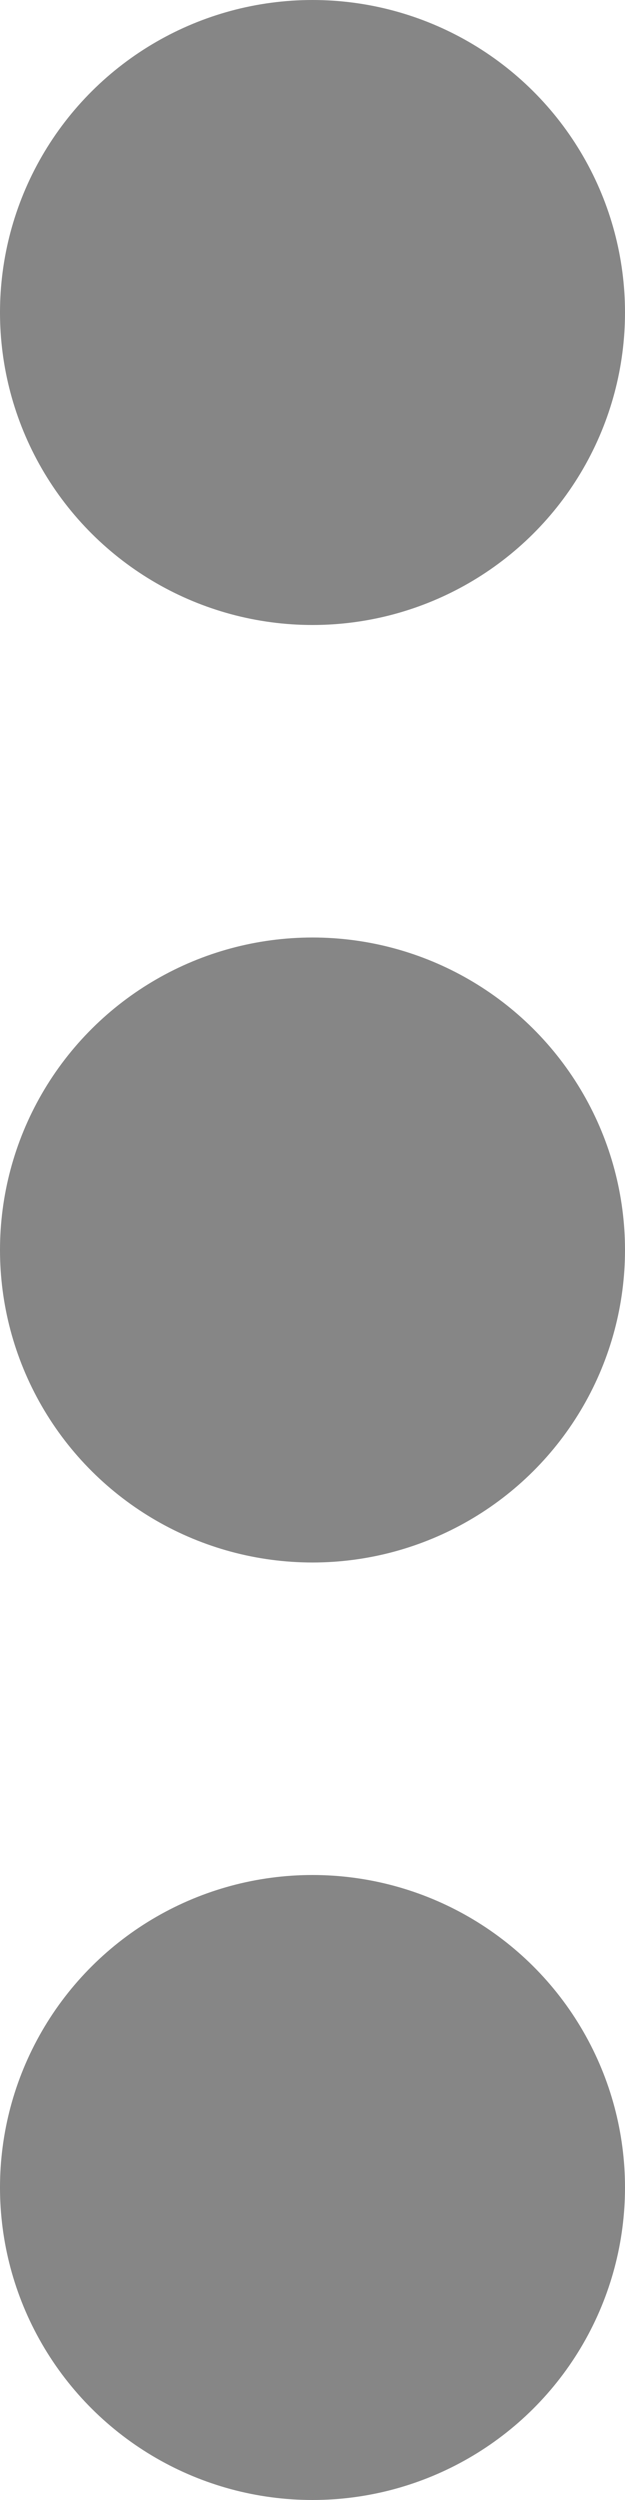 <svg width="4" height="16" viewBox="0 0 4 16" fill="none" xmlns="http://www.w3.org/2000/svg">
<circle cx="2" cy="2" r="2" transform="rotate(90 2 2)" fill="#868686"/>
<circle cx="2" cy="8" r="2" transform="rotate(90 2 8)" fill="#868686"/>
<circle cx="2" cy="14" r="2" transform="rotate(90 2 14)" fill="#868686"/>
</svg>
